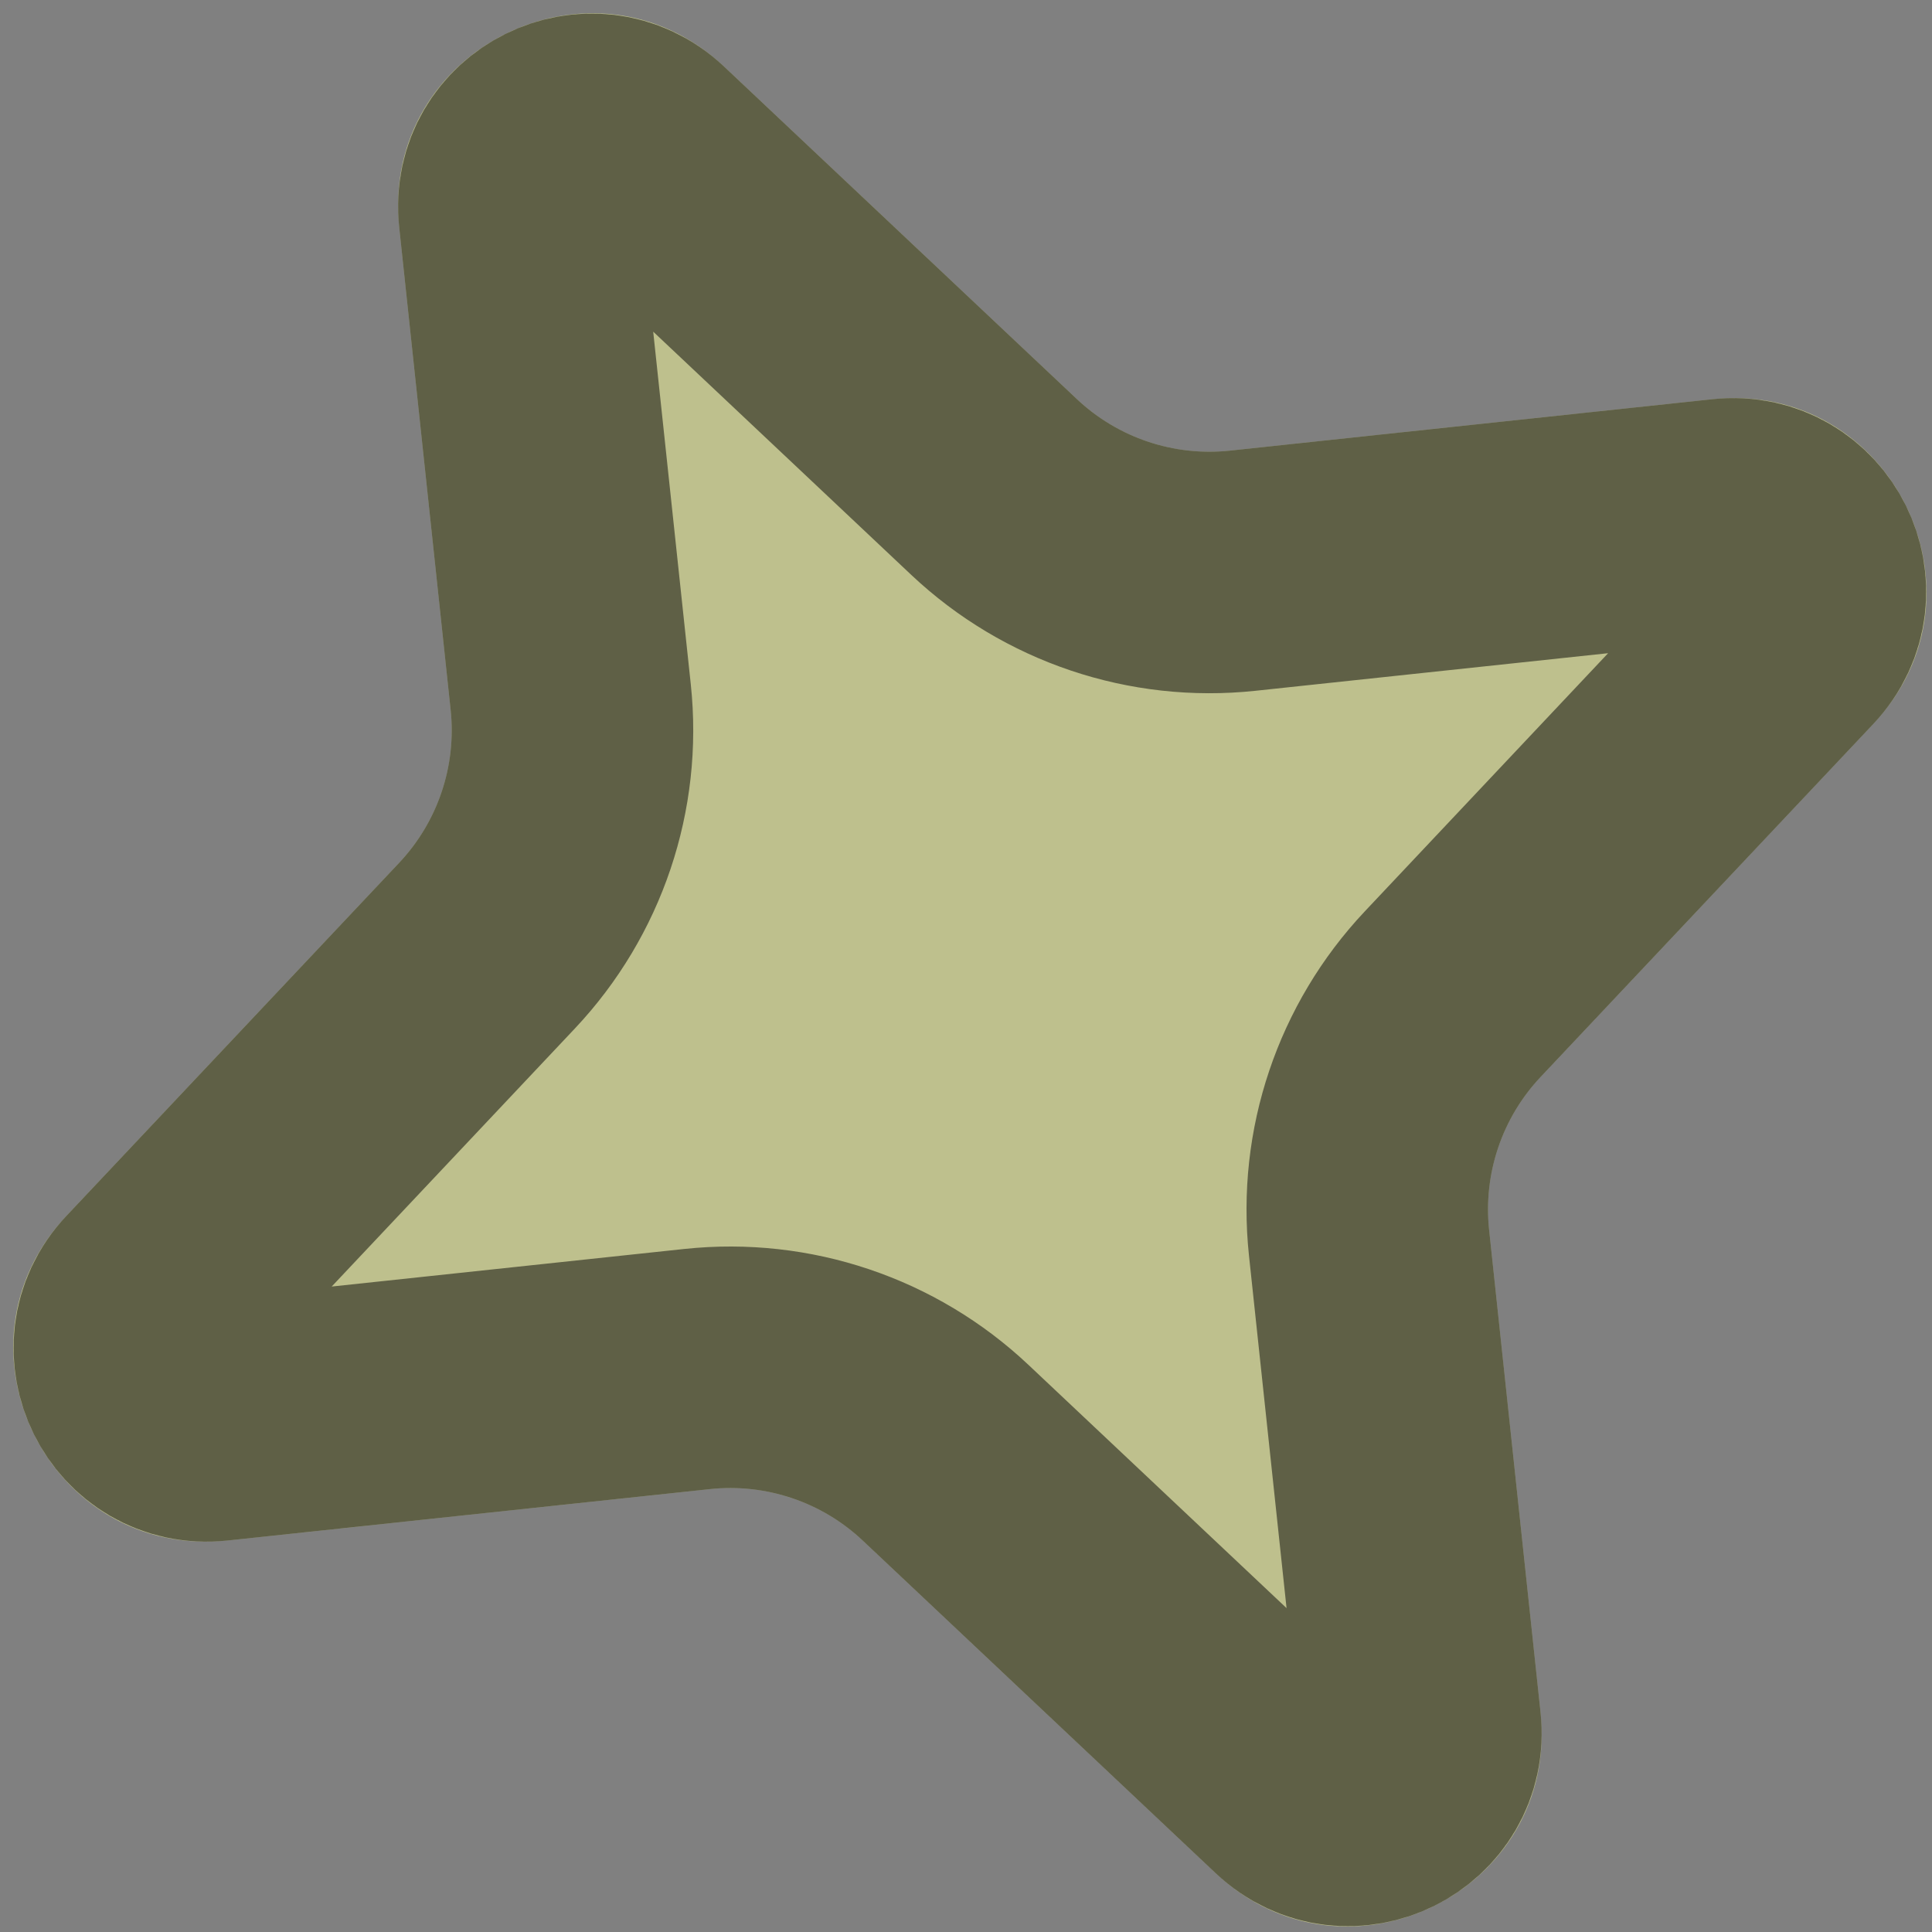 <svg width="80" height="80" viewBox="0 0 80 80" fill="none" xmlns="http://www.w3.org/2000/svg">
<rect x="0" y="0" width="80" height="80" fill="#808080" stroke="none"/>
<path d="M16.531 9.419C15.744 2.034 24.569 -2.345 29.973 2.749L44.592 16.527C46.291 18.129 48.605 18.908 50.927 18.66L70.903 16.531C78.287 15.744 82.666 24.569 77.572 29.973L63.794 44.592C62.193 46.291 61.413 48.605 61.661 50.927L63.79 70.903C64.577 78.287 55.752 82.666 50.348 77.572L35.729 63.794C34.03 62.193 31.716 61.414 29.394 61.661L9.419 63.79C2.034 64.577 -2.345 55.753 2.749 50.348L16.527 35.729C18.129 34.03 18.908 31.716 18.66 29.394L16.531 9.419Z" fill="#FDFF9B" fill-opacity="0.5"/>
<path d="M26.544 6.388L41.163 20.166C43.924 22.768 47.684 24.034 51.457 23.632L71.433 21.503C74.202 21.208 75.844 24.517 73.934 26.544L60.156 41.163C57.553 43.924 56.287 47.684 56.689 51.457L58.818 71.433C59.113 74.202 55.804 75.844 53.777 73.934L39.158 60.156C36.397 57.553 32.637 56.287 28.864 56.689L8.889 58.818C6.119 59.113 4.477 55.804 6.388 53.778L20.166 39.158C22.768 36.397 24.034 32.637 23.632 28.864L21.503 8.889C21.208 6.119 24.517 4.478 26.544 6.388Z" stroke="black" stroke-opacity="0.5" stroke-width="10"/>
</svg>
